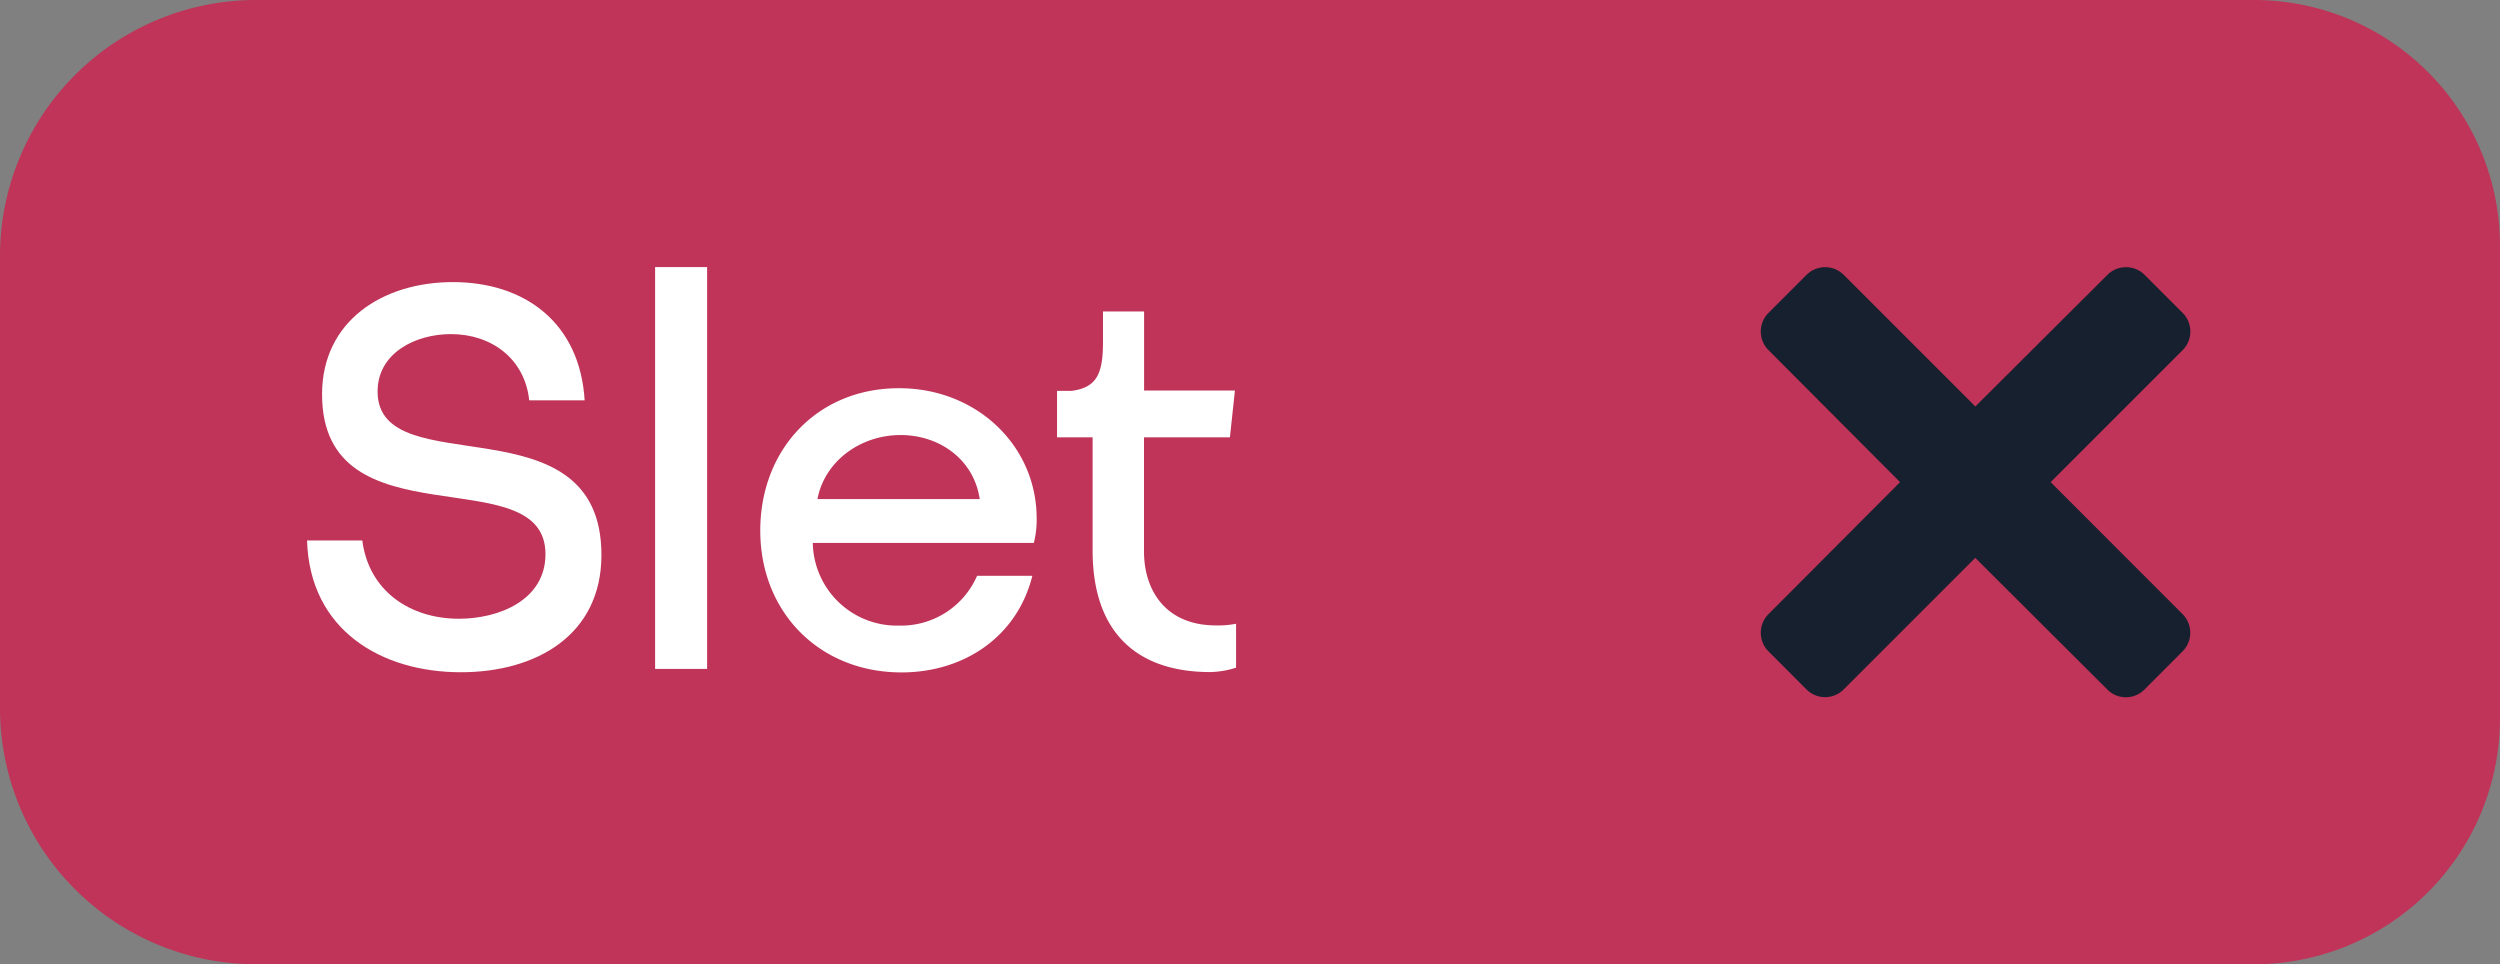 <svg xmlns="http://www.w3.org/2000/svg" viewBox="0 0 284.57 109.76"><rect x="0" y="0" width="284.57" height="109.76" fill="#808080" stroke="none"/><defs><style>.cls-1{fill:#bf3458;}.cls-2{fill:#fff;}.cls-3{fill:#16202e;}</style></defs><title>slet</title><g id="Layer_2" data-name="Layer 2"><g id="Forgrund"><path class="cls-1" d="M28,0H255.42a29.15,29.15,0,0,1,29.15,29.15V80.61a29.15,29.15,0,0,1-29.15,29.15H28a28,28,0,0,1-28-28V28A28,28,0,0,1,28,0Z" transform="translate(284.57 109.76) rotate(180)"/><path class="cls-2" d="M68.46,63.18c0,9.1-7.41,13.34-16,13.34-9,0-17.2-4.74-17.51-15h6.29c.75,5.8,5.48,8.91,11,8.91,4.55,0,9.85-2.12,9.85-7.35,0-11.09-25.43-.94-25.43-18.2,0-8.35,6.92-12.77,14.89-12.77,8.17,0,14.46,4.61,15,13.46H60.24c-.5-4.74-4.3-7.54-8.91-7.54-4,0-8.35,2.12-8.35,6.54C43,55.27,68.46,45.17,68.46,63.18Z"/><path class="cls-2" d="M74.57,30.4h5.92V76.14H74.57Z"/><path class="cls-2" d="M118,59a10.71,10.71,0,0,1-.32,2.8H92.52a9.58,9.58,0,0,0,9.85,9.41,9.43,9.43,0,0,0,8.85-5.67h6.29c-1.74,7-7.85,11-14.89,11-9.35,0-16.08-6.86-16.08-16.14s6.54-16.21,15.77-16.21C111.15,44.17,118,50.72,118,59Zm-6.48-2.19c-.69-4.61-4.68-7.29-9-7.29-4.61,0-8.66,3-9.47,7.29Z"/><path class="cls-2" d="M120.32,44.49H122c2.74-.38,3.55-1.81,3.55-5.49V35.45h4.68v9h10.34L140,49.78h-9.78v13c0,4.3,2.36,8.41,8.22,8.41A10.55,10.55,0,0,0,140.7,71v5a10.3,10.3,0,0,1-2.93.5c-8.35,0-13.4-4.49-13.4-13.84V49.78h-4.05Z"/><path class="cls-3" d="M233.42,54.88l15.05-15.05a3,3,0,0,0,0-4.19l-4.37-4.37a3,3,0,0,0-4.2,0l-15.05,15-15-15a3,3,0,0,0-4.2,0l-4.37,4.37a3,3,0,0,0,0,4.19l15,15.05-15,15.05a3,3,0,0,0,0,4.19l4.37,4.38a3,3,0,0,0,4.19,0l15-15,15.05,15a2.94,2.94,0,0,0,2.1.87,3,3,0,0,0,2.1-.87l4.37-4.38a3,3,0,0,0,0-4.19Z"/></g></g></svg>
